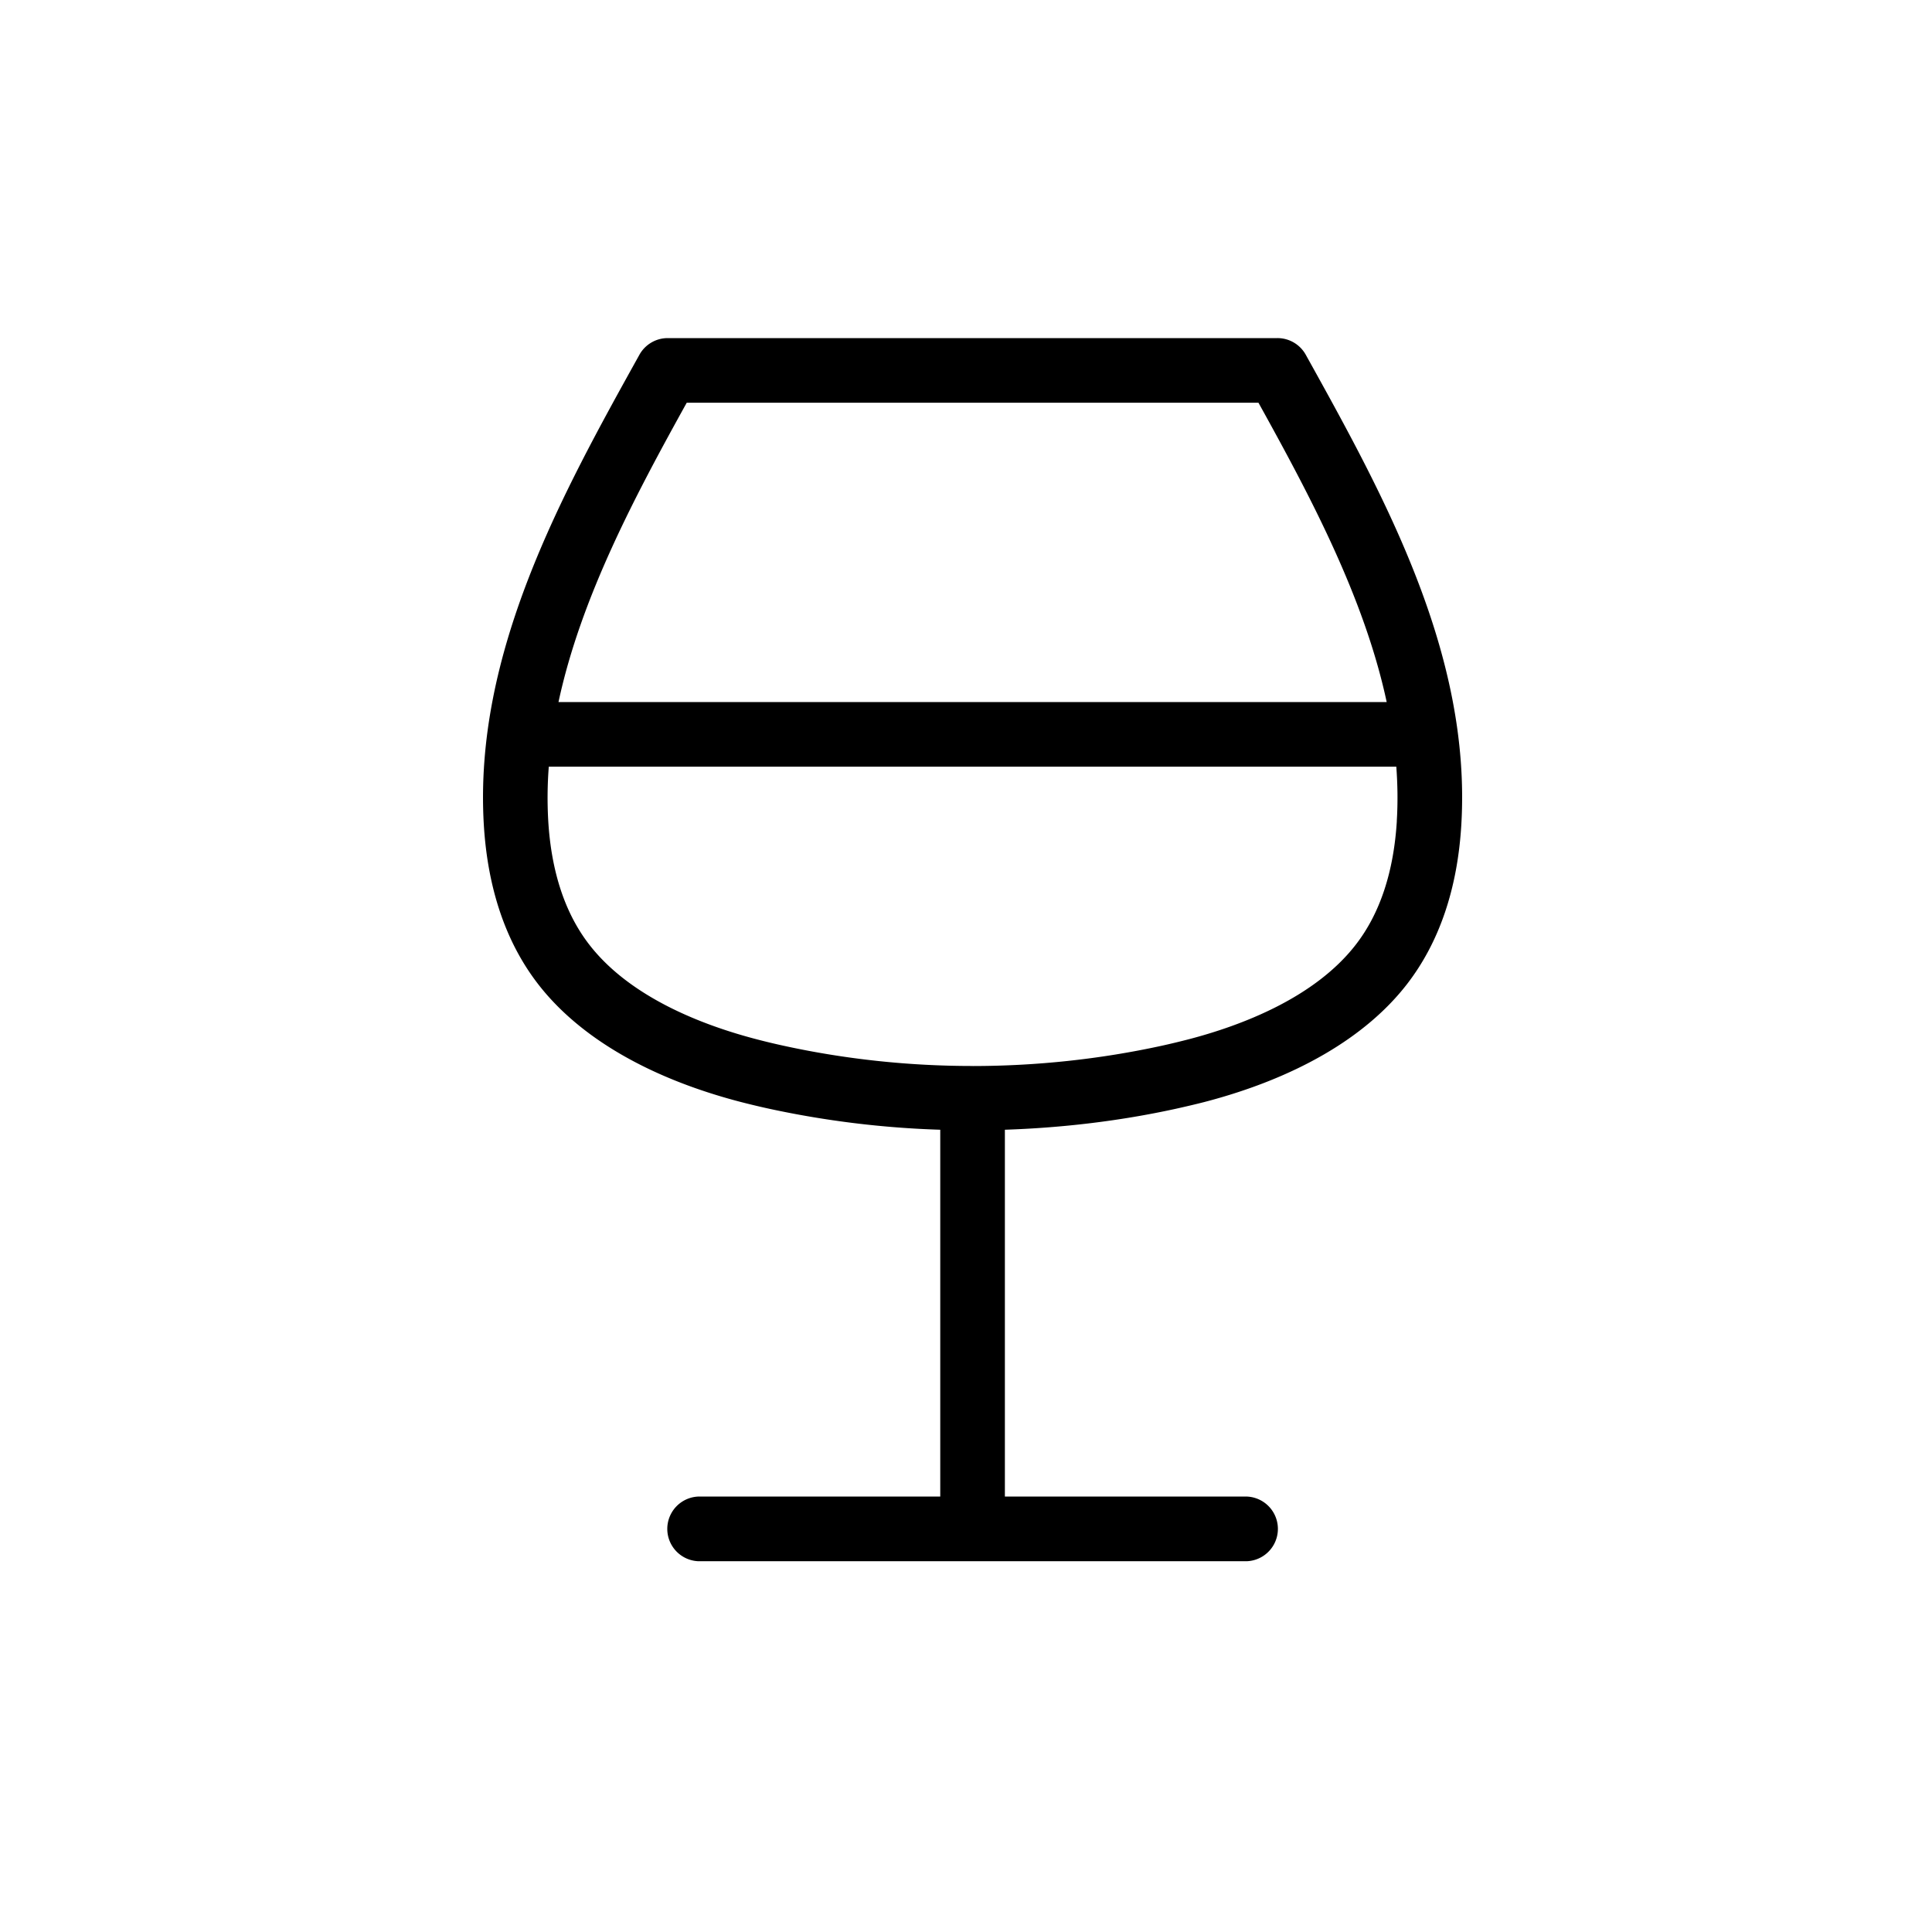 <svg xmlns="http://www.w3.org/2000/svg" viewBox="0 0 40 40" id="icon" fill="currentColor"><path d="M27.034 7.344A.67.67 0 0 0 26.448 7H13.824a.67.67 0 0 0-.585.344c-1.61 2.898-3.433 6.183-3.222 9.732.08 1.328.458 2.438 1.125 3.3.855 1.105 2.306 1.948 4.198 2.44.196.05.394.098.593.141a19.62 19.62 0 0 0 3.534.433v7.595h-5.018a.67.67 0 0 0 0 1.338h11.375a.67.67 0 0 0 0-1.338h-5.019V23.39c1.19-.04 2.377-.18 3.535-.433.198-.044.396-.09.592-.14 1.892-.493 3.343-1.336 4.198-2.441.667-.863 1.046-1.973 1.125-3.3.212-3.55-1.612-6.834-3.221-9.732Zm-12.816.994h11.837c1.069 1.929 2.19 4.03 2.655 6.197H11.563c.465-2.167 1.586-4.268 2.655-6.197Zm14.702 8.659c-.064 1.053-.349 1.915-.849 2.56-.848 1.097-2.358 1.674-3.475 1.964-.18.046-.361.09-.543.13-1.28.279-2.596.419-3.912.42l-.005-.001h-.006c-1.316 0-2.632-.14-3.911-.42-.183-.04-.363-.083-.543-.13-1.118-.29-2.628-.866-3.476-1.963-.5-.645-.786-1.507-.849-2.56a8.365 8.365 0 0 1 .011-1.124h17.547c.028.374.033.749.01 1.124Z"/></svg>